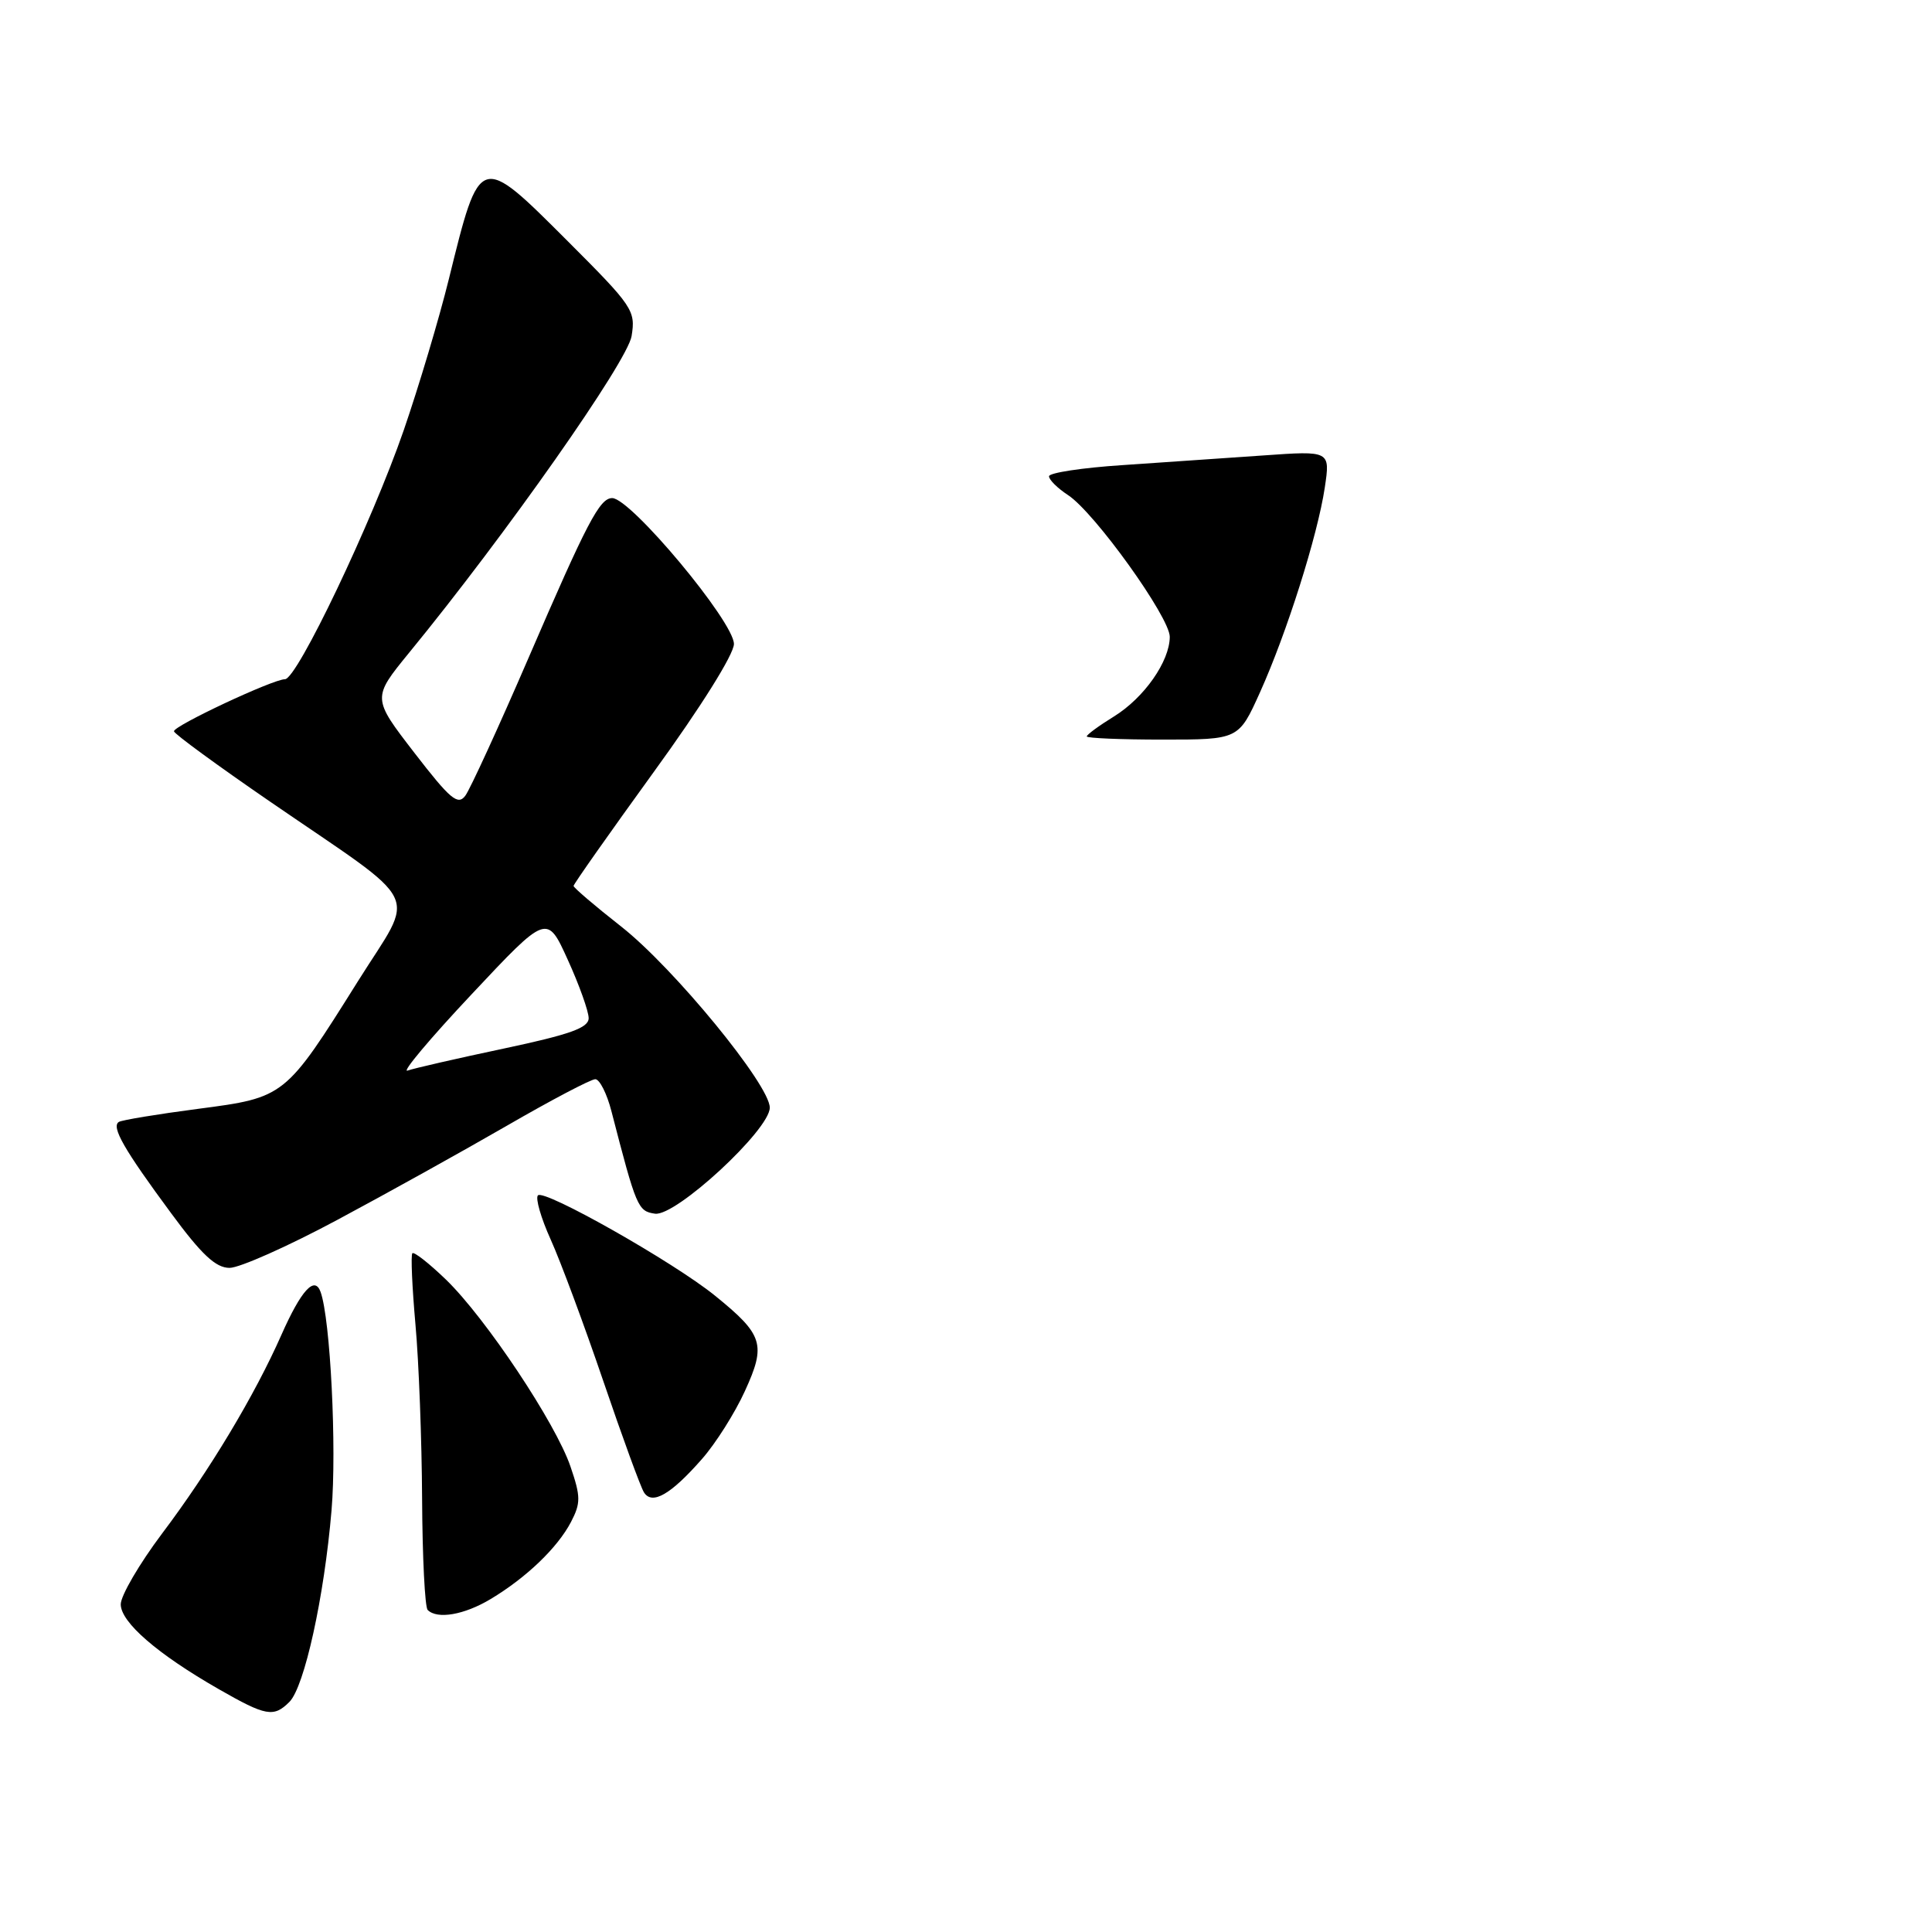 <?xml version="1.0" encoding="UTF-8" standalone="no"?>
<!DOCTYPE svg PUBLIC "-//W3C//DTD SVG 1.1//EN" "http://www.w3.org/Graphics/SVG/1.1/DTD/svg11.dtd" >
<svg xmlns="http://www.w3.org/2000/svg" xmlns:xlink="http://www.w3.org/1999/xlink" version="1.1" viewBox="0 0 256 256">
 <g >
 <path fill="currentColor"
d=" M 38.35 225.51 C 40.34 223.51 42.96 211.62 43.93 200.13 C 44.63 191.86 43.78 174.81 42.48 171.19 C 41.70 169.00 39.91 170.96 37.30 176.85 C 33.75 184.89 27.78 194.84 21.47 203.21 C 18.46 207.22 16.00 211.43 16.00 212.58 C 16.00 214.96 20.86 219.17 29.00 223.83 C 35.25 227.41 36.27 227.59 38.35 225.51 Z  M 65.00 211.89 C 69.74 209.05 73.87 205.09 75.66 201.67 C 76.96 199.16 76.96 198.32 75.59 194.32 C 73.63 188.57 64.38 174.68 59.10 169.56 C 56.86 167.40 54.86 165.83 54.64 166.06 C 54.42 166.30 54.61 170.55 55.05 175.50 C 55.50 180.45 55.89 190.84 55.93 198.58 C 55.97 206.33 56.30 212.97 56.67 213.33 C 57.94 214.60 61.51 213.98 65.00 211.89 Z  M 93.01 193.33 C 94.82 191.28 97.38 187.23 98.70 184.33 C 101.54 178.14 101.14 176.87 94.75 171.69 C 89.28 167.25 72.13 157.54 71.28 158.39 C 70.92 158.75 71.68 161.40 72.98 164.27 C 74.28 167.15 77.41 175.57 79.94 183.00 C 82.47 190.43 84.89 197.06 85.33 197.75 C 86.41 199.46 88.89 198.03 93.01 193.33 Z  M 44.66 161.66 C 51.17 158.18 61.30 152.55 67.17 149.16 C 73.03 145.77 78.30 143.00 78.88 143.00 C 79.45 143.00 80.42 144.91 81.02 147.25 C 84.32 160.01 84.52 160.49 86.79 160.82 C 89.54 161.22 102.00 149.70 102.00 146.77 C 102.00 143.76 89.28 128.25 82.32 122.78 C 78.84 120.05 76.00 117.62 76.00 117.39 C 76.00 117.15 80.78 110.37 86.62 102.30 C 92.86 93.71 97.25 86.69 97.25 85.33 C 97.25 82.39 83.57 66.00 81.12 66.00 C 79.46 66.00 77.80 69.18 70.03 87.18 C 66.07 96.35 62.30 104.56 61.66 105.43 C 60.67 106.76 59.67 105.92 54.90 99.74 C 49.31 92.49 49.31 92.49 54.21 86.49 C 67.05 70.82 83.14 47.91 83.69 44.53 C 84.24 41.15 83.86 40.59 75.25 31.98 C 63.51 20.24 63.61 20.21 59.47 37.00 C 58.18 42.23 55.49 51.22 53.50 57.00 C 49.26 69.25 39.36 90.00 37.76 90.00 C 36.18 90.00 22.99 96.18 23.05 96.90 C 23.07 97.23 28.81 101.43 35.80 106.23 C 56.41 120.38 55.12 117.75 47.44 130.00 C 37.78 145.41 37.77 145.42 26.23 146.93 C 20.88 147.63 16.16 148.41 15.75 148.66 C 14.71 149.30 16.41 152.28 22.67 160.75 C 26.72 166.25 28.59 168.00 30.42 168.00 C 31.74 168.00 38.15 165.15 44.66 161.66 Z  M 144.00 97.58 C 144.00 97.35 145.62 96.16 147.60 94.94 C 151.61 92.46 154.99 87.63 155.00 84.38 C 155.00 81.79 145.04 67.91 141.53 65.61 C 140.14 64.70 139.00 63.58 139.00 63.11 C 139.00 62.65 143.39 61.98 148.75 61.63 C 154.11 61.27 162.50 60.69 167.38 60.35 C 176.27 59.72 176.27 59.72 175.54 64.61 C 174.58 70.99 170.50 83.88 166.95 91.75 C 164.13 98.00 164.13 98.00 154.06 98.00 C 148.53 98.00 144.00 97.81 144.00 97.58 Z  M 62.49 131.75 C 72.48 121.10 72.48 121.10 75.24 127.19 C 76.76 130.53 78.00 134.01 78.00 134.91 C 78.00 136.20 75.54 137.07 66.75 138.94 C 60.56 140.25 54.83 141.56 54.00 141.86 C 53.17 142.15 56.99 137.60 62.49 131.75 Z "/>
</g>
</svg>